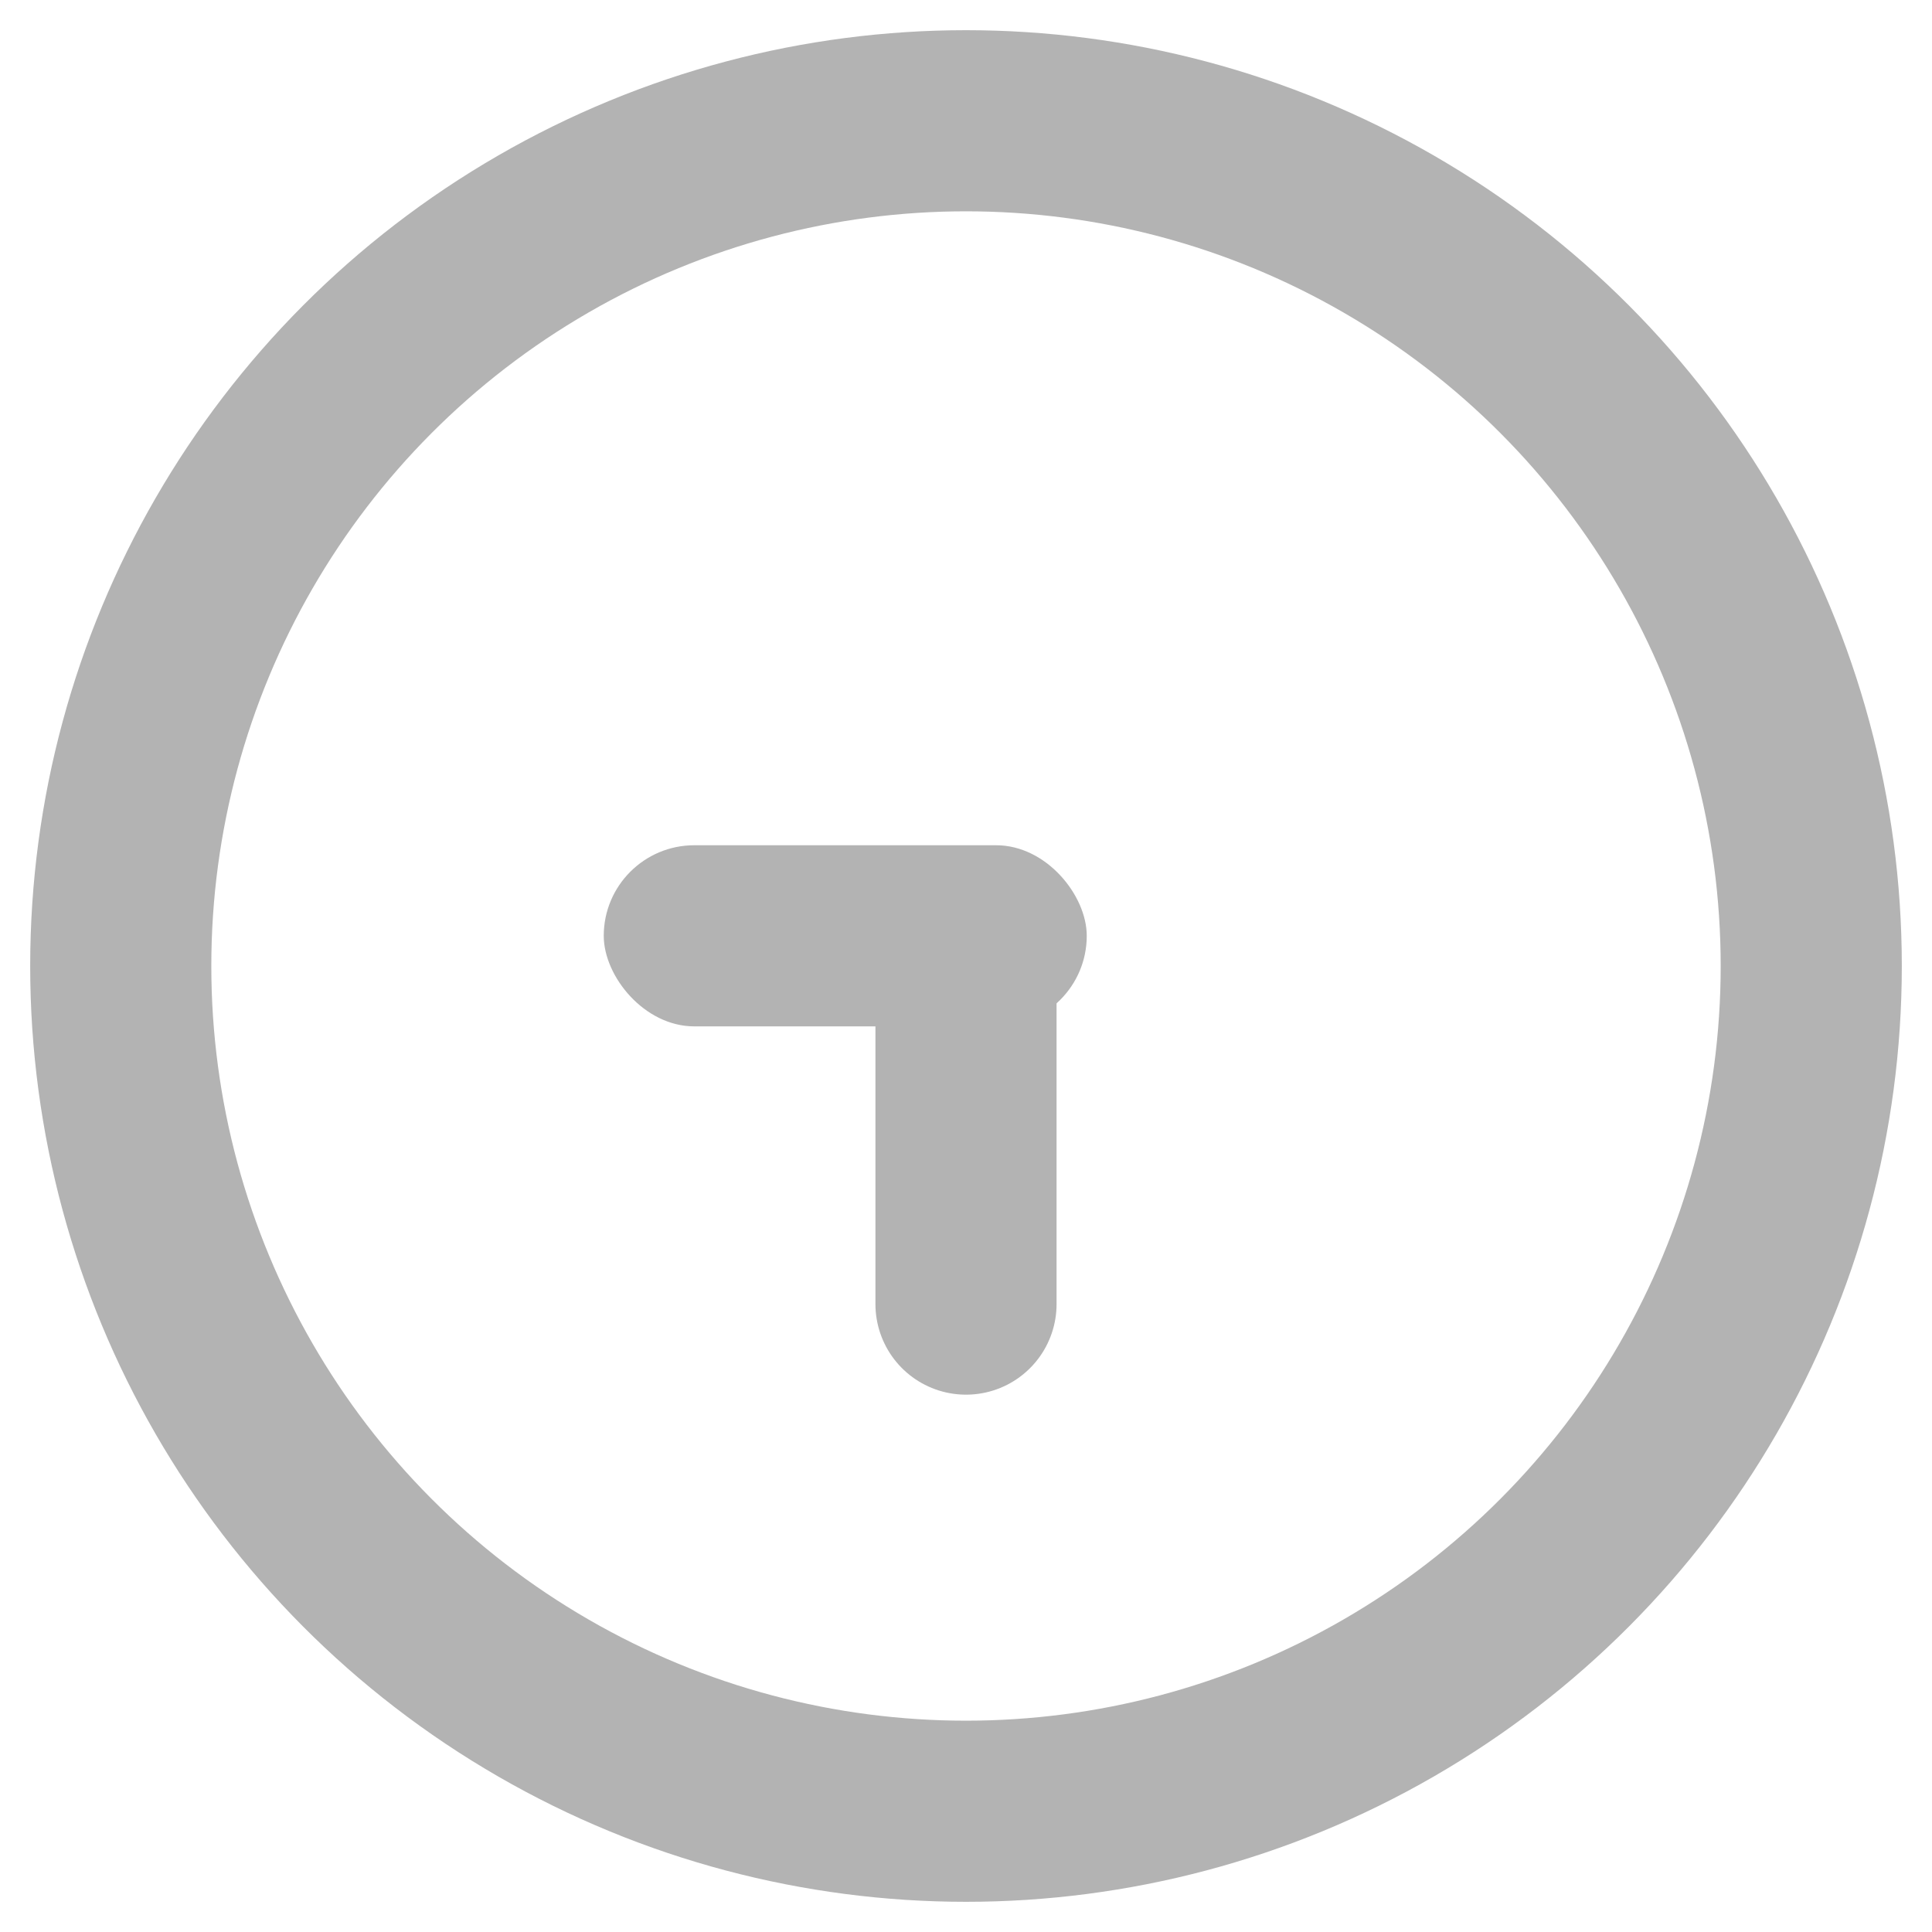 <svg xmlns="http://www.w3.org/2000/svg" width="16" height="16" viewBox="0 0 16 16">
    <g fill="none" fill-rule="evenodd" opacity=".3" transform="translate(1 1)">
        <circle cx="7" cy="7" r="7" stroke="#000" stroke-linecap="round" stroke-linejoin="round" stroke-width="1.5"/>
        <path stroke="#000" stroke-linecap="round" stroke-linejoin="round" stroke-width="1.5" d="M7 9.8V7"/>
        <rect width="4" height="1.5" x="4" y="6" fill="#000" rx=".75"/>
    </g>
</svg>

